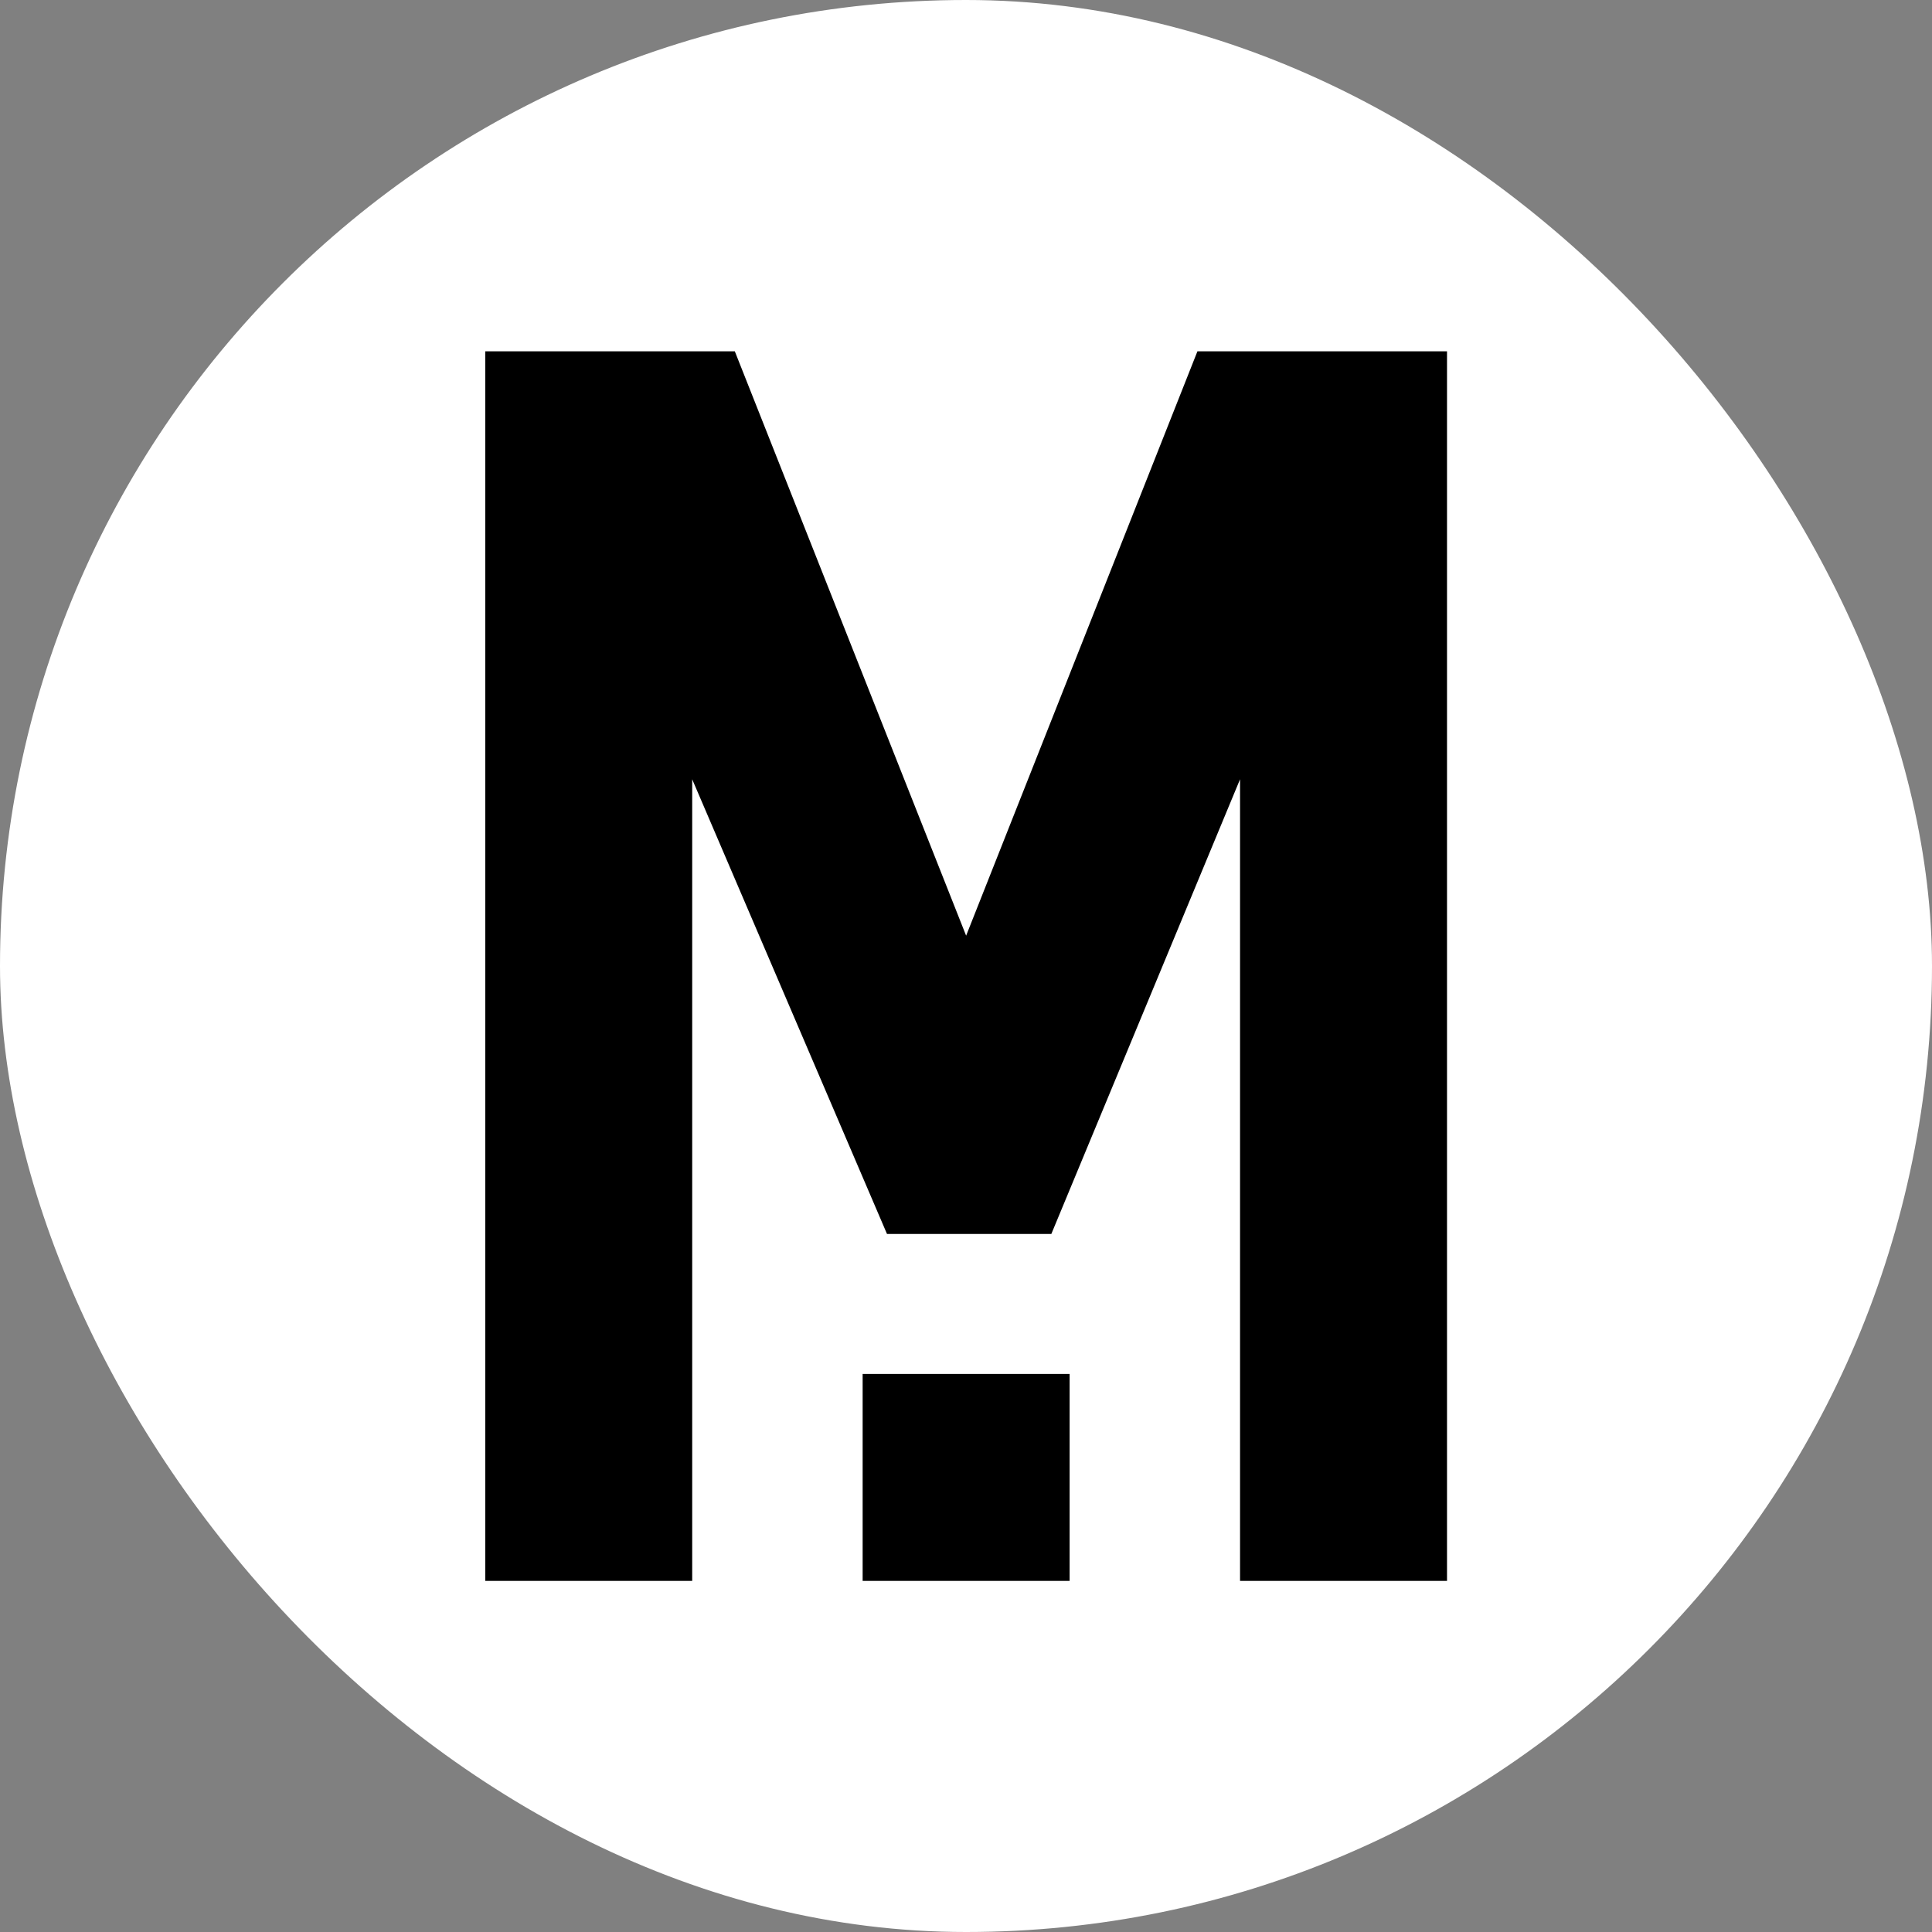 <svg width="250" height="250" viewBox="0 0 250 250" fill="none" xmlns="http://www.w3.org/2000/svg">
<rect x="0" y="0" width="250" height="250" fill="#808080" stroke="none"/>
<rect width="250" height="250" rx="125" fill="white"/>
<g clip-path="url(#clip0_242_94464)">
<path d="M187.243 45.458V204.57H160.462V100.837L136.043 159.672H114.776L89.57 100.837V204.57H62.789V45.458H95.084L125.016 121.076L154.948 45.458H187.243ZM111.625 204.57H138.407V177.789H111.625V204.57Z" fill="black"/>
</g>
<defs>
<clipPath id="clip0_242_94464">
<rect width="159.112" height="159.112" fill="white" transform="translate(45.46 45.458)"/>
</clipPath>
</defs>
</svg>
